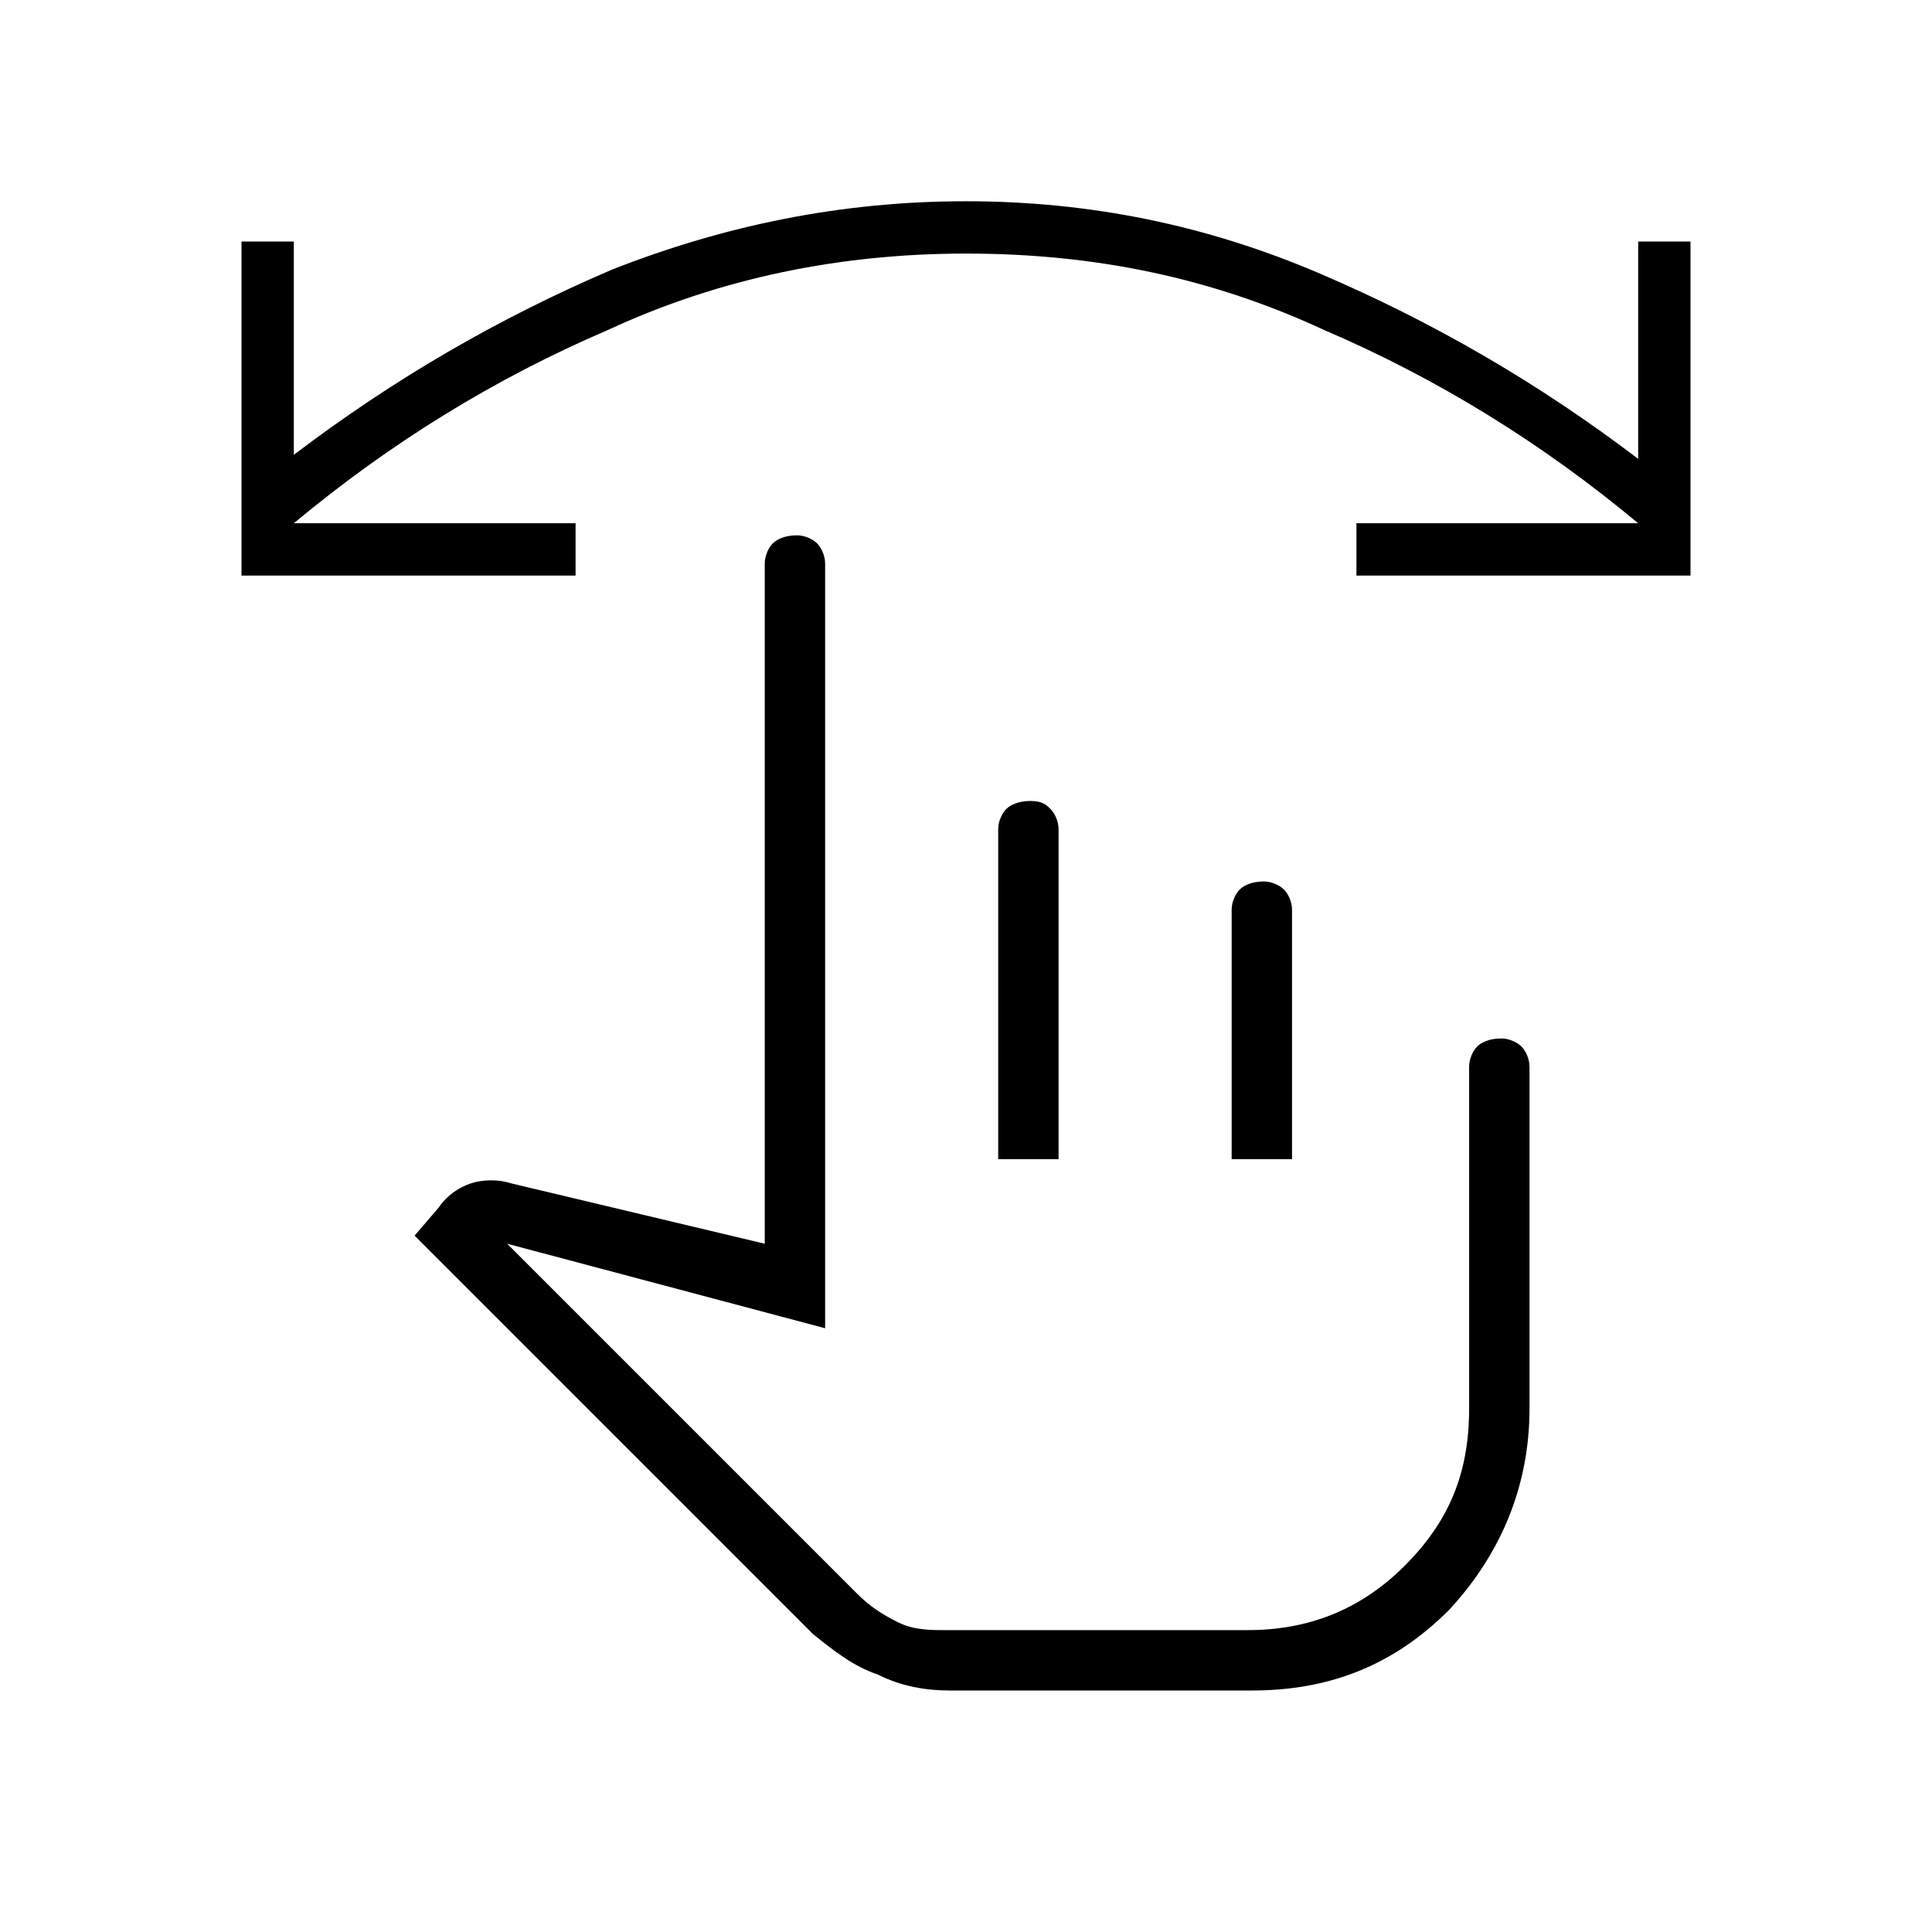 <?xml version="1.0" encoding="utf-8"?>
<!-- Generator: Adobe Illustrator 26.3.1, SVG Export Plug-In . SVG Version: 6.00 Build 0)  -->
<svg version="1.1" id="Слой_1" xmlns="http://www.w3.org/2000/svg" xmlns:xlink="http://www.w3.org/1999/xlink" x="0px" y="0px"
	 viewBox="0 0 48 48" style="enable-background:new 0 0 48 48;" xml:space="preserve">
<path d="M23.6,42c-0.6,0-1.2-0.1-1.8-0.4c-0.6-0.2-1.1-0.6-1.6-1l-9.9-9.9l0.6-0.7c0.2-0.3,0.5-0.5,0.8-0.6s0.7-0.1,1,0l6.3,1.5V14
	c0-0.2,0.1-0.4,0.2-0.5s0.3-0.2,0.6-0.2c0.2,0,0.4,0.1,0.5,0.2c0.1,0.1,0.2,0.3,0.2,0.5v19l-7.9-2.1l8.7,8.7c0.3,0.3,0.6,0.5,1,0.7
	s0.8,0.2,1.2,0.2H31c1.5,0,2.8-0.5,3.9-1.6c1.1-1.1,1.6-2.3,1.6-3.9v-8.5c0-0.2,0.1-0.4,0.2-0.5c0.1-0.1,0.3-0.2,0.6-0.2
	c0.2,0,0.4,0.1,0.5,0.2s0.2,0.3,0.2,0.5V35c0,1.9-0.7,3.6-2,5c-1.4,1.4-3,2-4.9,2C31,42,23.6,42,23.6,42z M24.8,28.8v-8.2
	c0-0.2,0.1-0.4,0.2-0.5s0.3-0.2,0.6-0.2s0.4,0.1,0.5,0.2s0.2,0.3,0.2,0.5v8.2C26.4,28.8,24.8,28.8,24.8,28.8z M30.6,28.8v-6.2
	c0-0.2,0.1-0.4,0.2-0.5s0.3-0.2,0.6-0.2c0.2,0,0.4,0.1,0.5,0.2c0.1,0.1,0.2,0.3,0.2,0.5v6.2C32.2,28.8,30.6,28.8,30.6,28.8z
	 M42,14.3h-8.3V13h7c-2.4-2-5-3.6-7.8-4.8c-2.8-1.3-5.7-1.9-8.9-1.9c-3.1,0-6.1,0.6-8.9,1.9C12.3,9.4,9.7,11,7.3,13h7v1.3H6V6h1.3
	v5.3c2.5-1.9,5.1-3.4,7.9-4.6C18,5.6,20.9,5,24,5s6,0.6,8.8,1.8s5.4,2.7,7.9,4.6V6H42V14.3z"/>
</svg>
